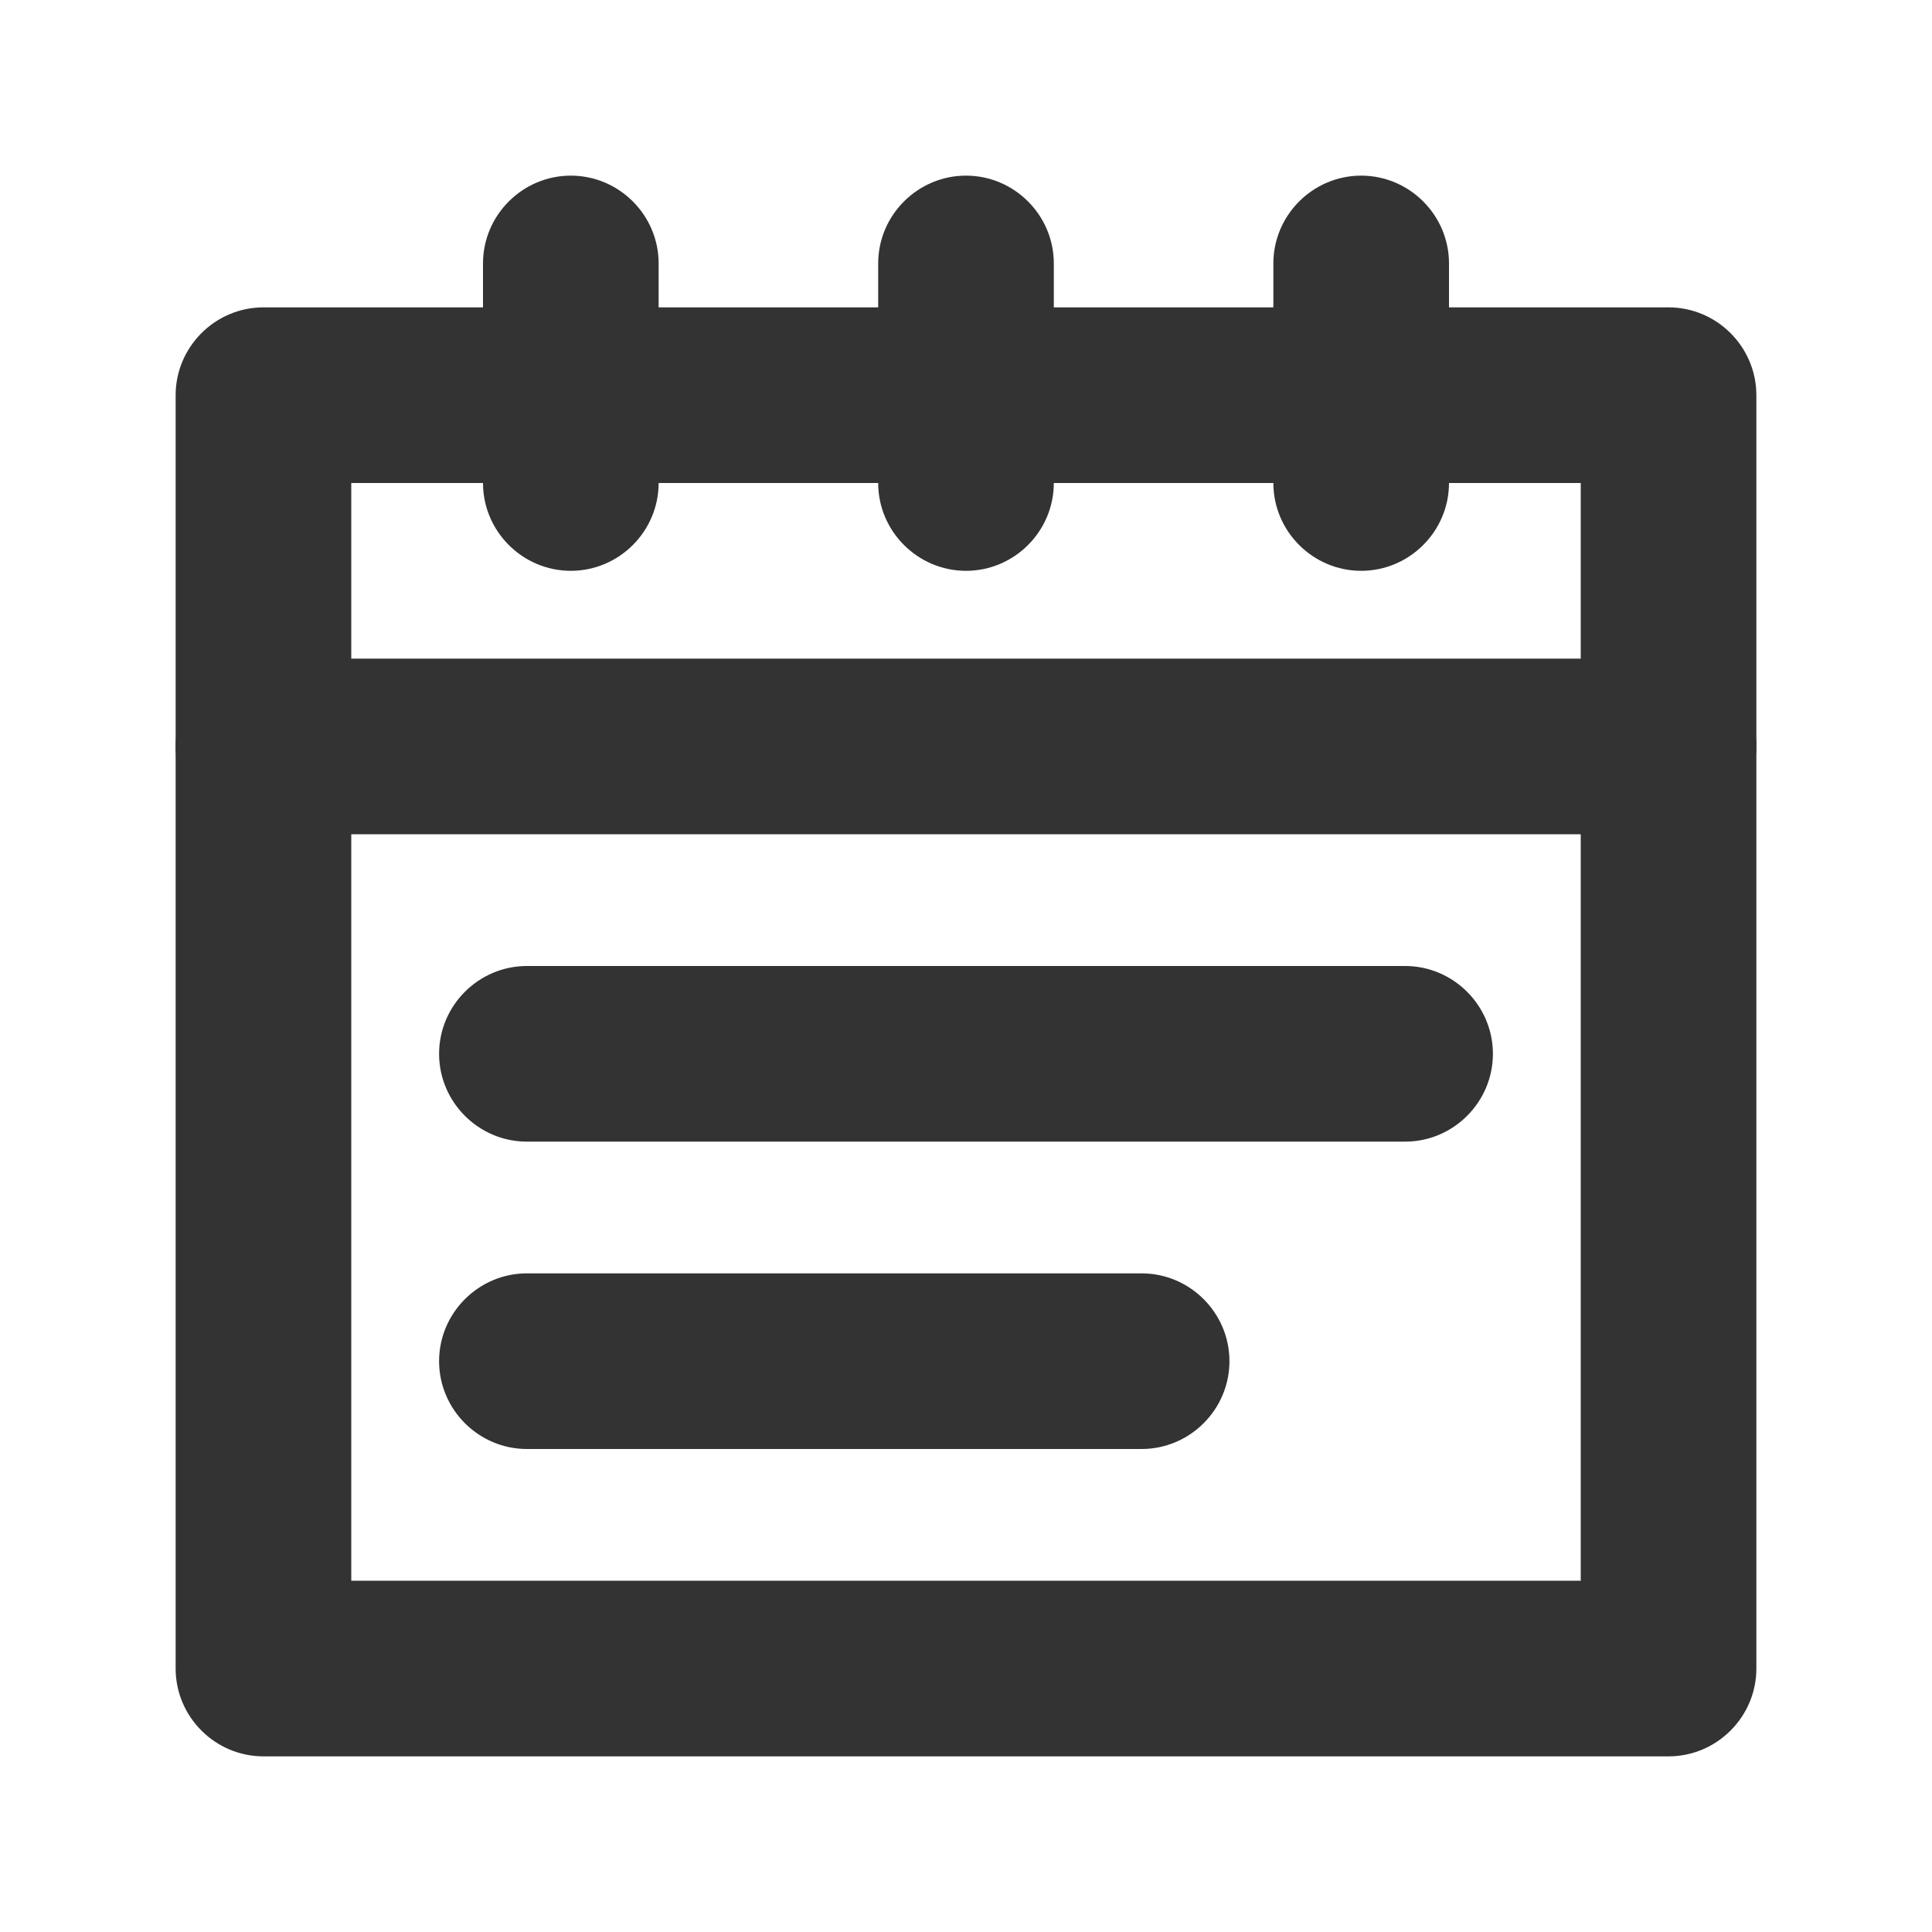 <?xml version="1.0" encoding="utf-8"?>
<!-- Generator: Adobe Illustrator 19.0.0, SVG Export Plug-In . SVG Version: 6.00 Build 0)  -->
<svg version="1.1" id="icons" xmlns="http://www.w3.org/2000/svg" xmlns:xlink="http://www.w3.org/1999/xlink" x="0px" y="0px"
	 width="44px" height="44px" viewBox="-398 276.3 44 44" style="enable-background:new -398 276.3 44 44;" xml:space="preserve">
<style type="text/css">
	.st0{clip-path:url(#SVGID_2_);}
	.st1{clip-path:url(#SVGID_4_);fill:none;stroke:#333333;stroke-width:8;stroke-miterlimit:10;}
	.st2{clip-path:url(#SVGID_6_);}
	.st3{clip-path:url(#SVGID_8_);fill:#333333;}
	.st4{clip-path:url(#SVGID_10_);}
	.st5{clip-path:url(#SVGID_12_);fill:#333333;}
	.st6{clip-path:url(#SVGID_14_);}
	.st7{clip-path:url(#SVGID_16_);fill:#333333;}
	.st8{clip-path:url(#SVGID_18_);}
	.st9{clip-path:url(#SVGID_20_);fill:#333333;}
	.st10{clip-path:url(#SVGID_22_);}
	.st11{clip-path:url(#SVGID_24_);fill:#333333;}
	.st12{clip-path:url(#SVGID_26_);}
	.st13{clip-path:url(#SVGID_28_);fill:#333333;}
</style>
<g>
	<defs>
		<path id="SVGID_1_" d="M-392,283.3h32c1.1,0,2,0.9,2,2v29c0,1.1-0.9,2-2,2h-32c-1.1,0-2-0.9-2-2v-29
			C-394,284.2-393.1,283.3-392,283.3z"/>
	</defs>
	<clipPath id="SVGID_2_">
		<use xlink:href="#SVGID_1_"  style="overflow:visible;"/>
	</clipPath>
	<g class="st0">
		<defs>
			<rect id="SVGID_3_" x="-1075" y="21.3" width="750" height="1334"/>
		</defs>
		<clipPath id="SVGID_4_">
			<use xlink:href="#SVGID_3_"  style="overflow:visible;"/>
		</clipPath>
		<path class="st1" d="M-392,283.3h32c1.1,0,2,0.9,2,2v29c0,1.1-0.9,2-2,2h-32c-1.1,0-2-0.9-2-2v-29
			C-394,284.2-393.1,283.3-392,283.3z"/>
	</g>
</g>
<g>
	<defs>
		<path id="SVGID_5_" d="M-392,291.3h32c1.1,0,2,0.9,2,2s-0.9,2-2,2h-32c-1.1,0-2-0.9-2-2S-393.1,291.3-392,291.3z"/>
	</defs>
	<clipPath id="SVGID_6_">
		<use xlink:href="#SVGID_5_"  style="overflow:visible;"/>
	</clipPath>
	<g class="st2">
		<defs>
			<rect id="SVGID_7_" x="-1075" y="21.3" width="750" height="1334"/>
		</defs>
		<clipPath id="SVGID_8_">
			<use xlink:href="#SVGID_7_"  style="overflow:visible;"/>
		</clipPath>
		<rect x="-399" y="286.3" class="st3" width="46" height="14"/>
	</g>
</g>
<g>
	<defs>
		<path id="SVGID_9_" d="M-374,282.3v5c0,1.1-0.9,2-2,2s-2-0.9-2-2v-5c0-1.1,0.9-2,2-2S-374,281.2-374,282.3z"/>
	</defs>
	<clipPath id="SVGID_10_">
		<use xlink:href="#SVGID_9_"  style="overflow:visible;"/>
	</clipPath>
	<g class="st4">
		<defs>
			<rect id="SVGID_11_" x="-1075" y="21.3" width="750" height="1334"/>
		</defs>
		<clipPath id="SVGID_12_">
			<use xlink:href="#SVGID_11_"  style="overflow:visible;"/>
		</clipPath>
		<rect x="-383" y="275.3" class="st5" width="14" height="19"/>
	</g>
</g>
<g>
	<defs>
		<path id="SVGID_13_" d="M-365,282.3v5c0,1.1-0.9,2-2,2s-2-0.9-2-2v-5c0-1.1,0.9-2,2-2S-365,281.2-365,282.3z"/>
	</defs>
	<clipPath id="SVGID_14_">
		<use xlink:href="#SVGID_13_"  style="overflow:visible;"/>
	</clipPath>
	<g class="st6">
		<defs>
			<rect id="SVGID_15_" x="-1075" y="21.3" width="750" height="1334"/>
		</defs>
		<clipPath id="SVGID_16_">
			<use xlink:href="#SVGID_15_"  style="overflow:visible;"/>
		</clipPath>
		<rect x="-374" y="275.3" class="st7" width="14" height="19"/>
	</g>
</g>
<g>
	<defs>
		<path id="SVGID_17_" d="M-383,282.3v5c0,1.1-0.9,2-2,2s-2-0.9-2-2v-5c0-1.1,0.9-2,2-2S-383,281.2-383,282.3z"/>
	</defs>
	<clipPath id="SVGID_18_">
		<use xlink:href="#SVGID_17_"  style="overflow:visible;"/>
	</clipPath>
	<g class="st8">
		<defs>
			<rect id="SVGID_19_" x="-1075" y="21.3" width="750" height="1334"/>
		</defs>
		<clipPath id="SVGID_20_">
			<use xlink:href="#SVGID_19_"  style="overflow:visible;"/>
		</clipPath>
		<rect x="-392" y="275.3" class="st9" width="14" height="19"/>
	</g>
</g>
<g>
	<defs>
		<path id="SVGID_21_" d="M-386,298.3h20c1.1,0,2,0.9,2,2s-0.9,2-2,2h-20c-1.1,0-2-0.9-2-2S-387.1,298.3-386,298.3z"/>
	</defs>
	<clipPath id="SVGID_22_">
		<use xlink:href="#SVGID_21_"  style="overflow:visible;"/>
	</clipPath>
	<g class="st10">
		<defs>
			<rect id="SVGID_23_" x="-1075" y="21.3" width="750" height="1334"/>
		</defs>
		<clipPath id="SVGID_24_">
			<use xlink:href="#SVGID_23_"  style="overflow:visible;"/>
		</clipPath>
		<rect x="-393" y="293.3" class="st11" width="34" height="14"/>
	</g>
</g>
<g>
	<defs>
		<path id="SVGID_25_" d="M-386,305.3h14c1.1,0,2,0.9,2,2s-0.9,2-2,2h-14c-1.1,0-2-0.9-2-2S-387.1,305.3-386,305.3z"/>
	</defs>
	<clipPath id="SVGID_26_">
		<use xlink:href="#SVGID_25_"  style="overflow:visible;"/>
	</clipPath>
	<g class="st12">
		<defs>
			<rect id="SVGID_27_" x="-1075" y="21.3" width="750" height="1334"/>
		</defs>
		<clipPath id="SVGID_28_">
			<use xlink:href="#SVGID_27_"  style="overflow:visible;"/>
		</clipPath>
		<rect x="-393" y="300.3" class="st13" width="28" height="14"/>
	</g>
</g>
</svg>
